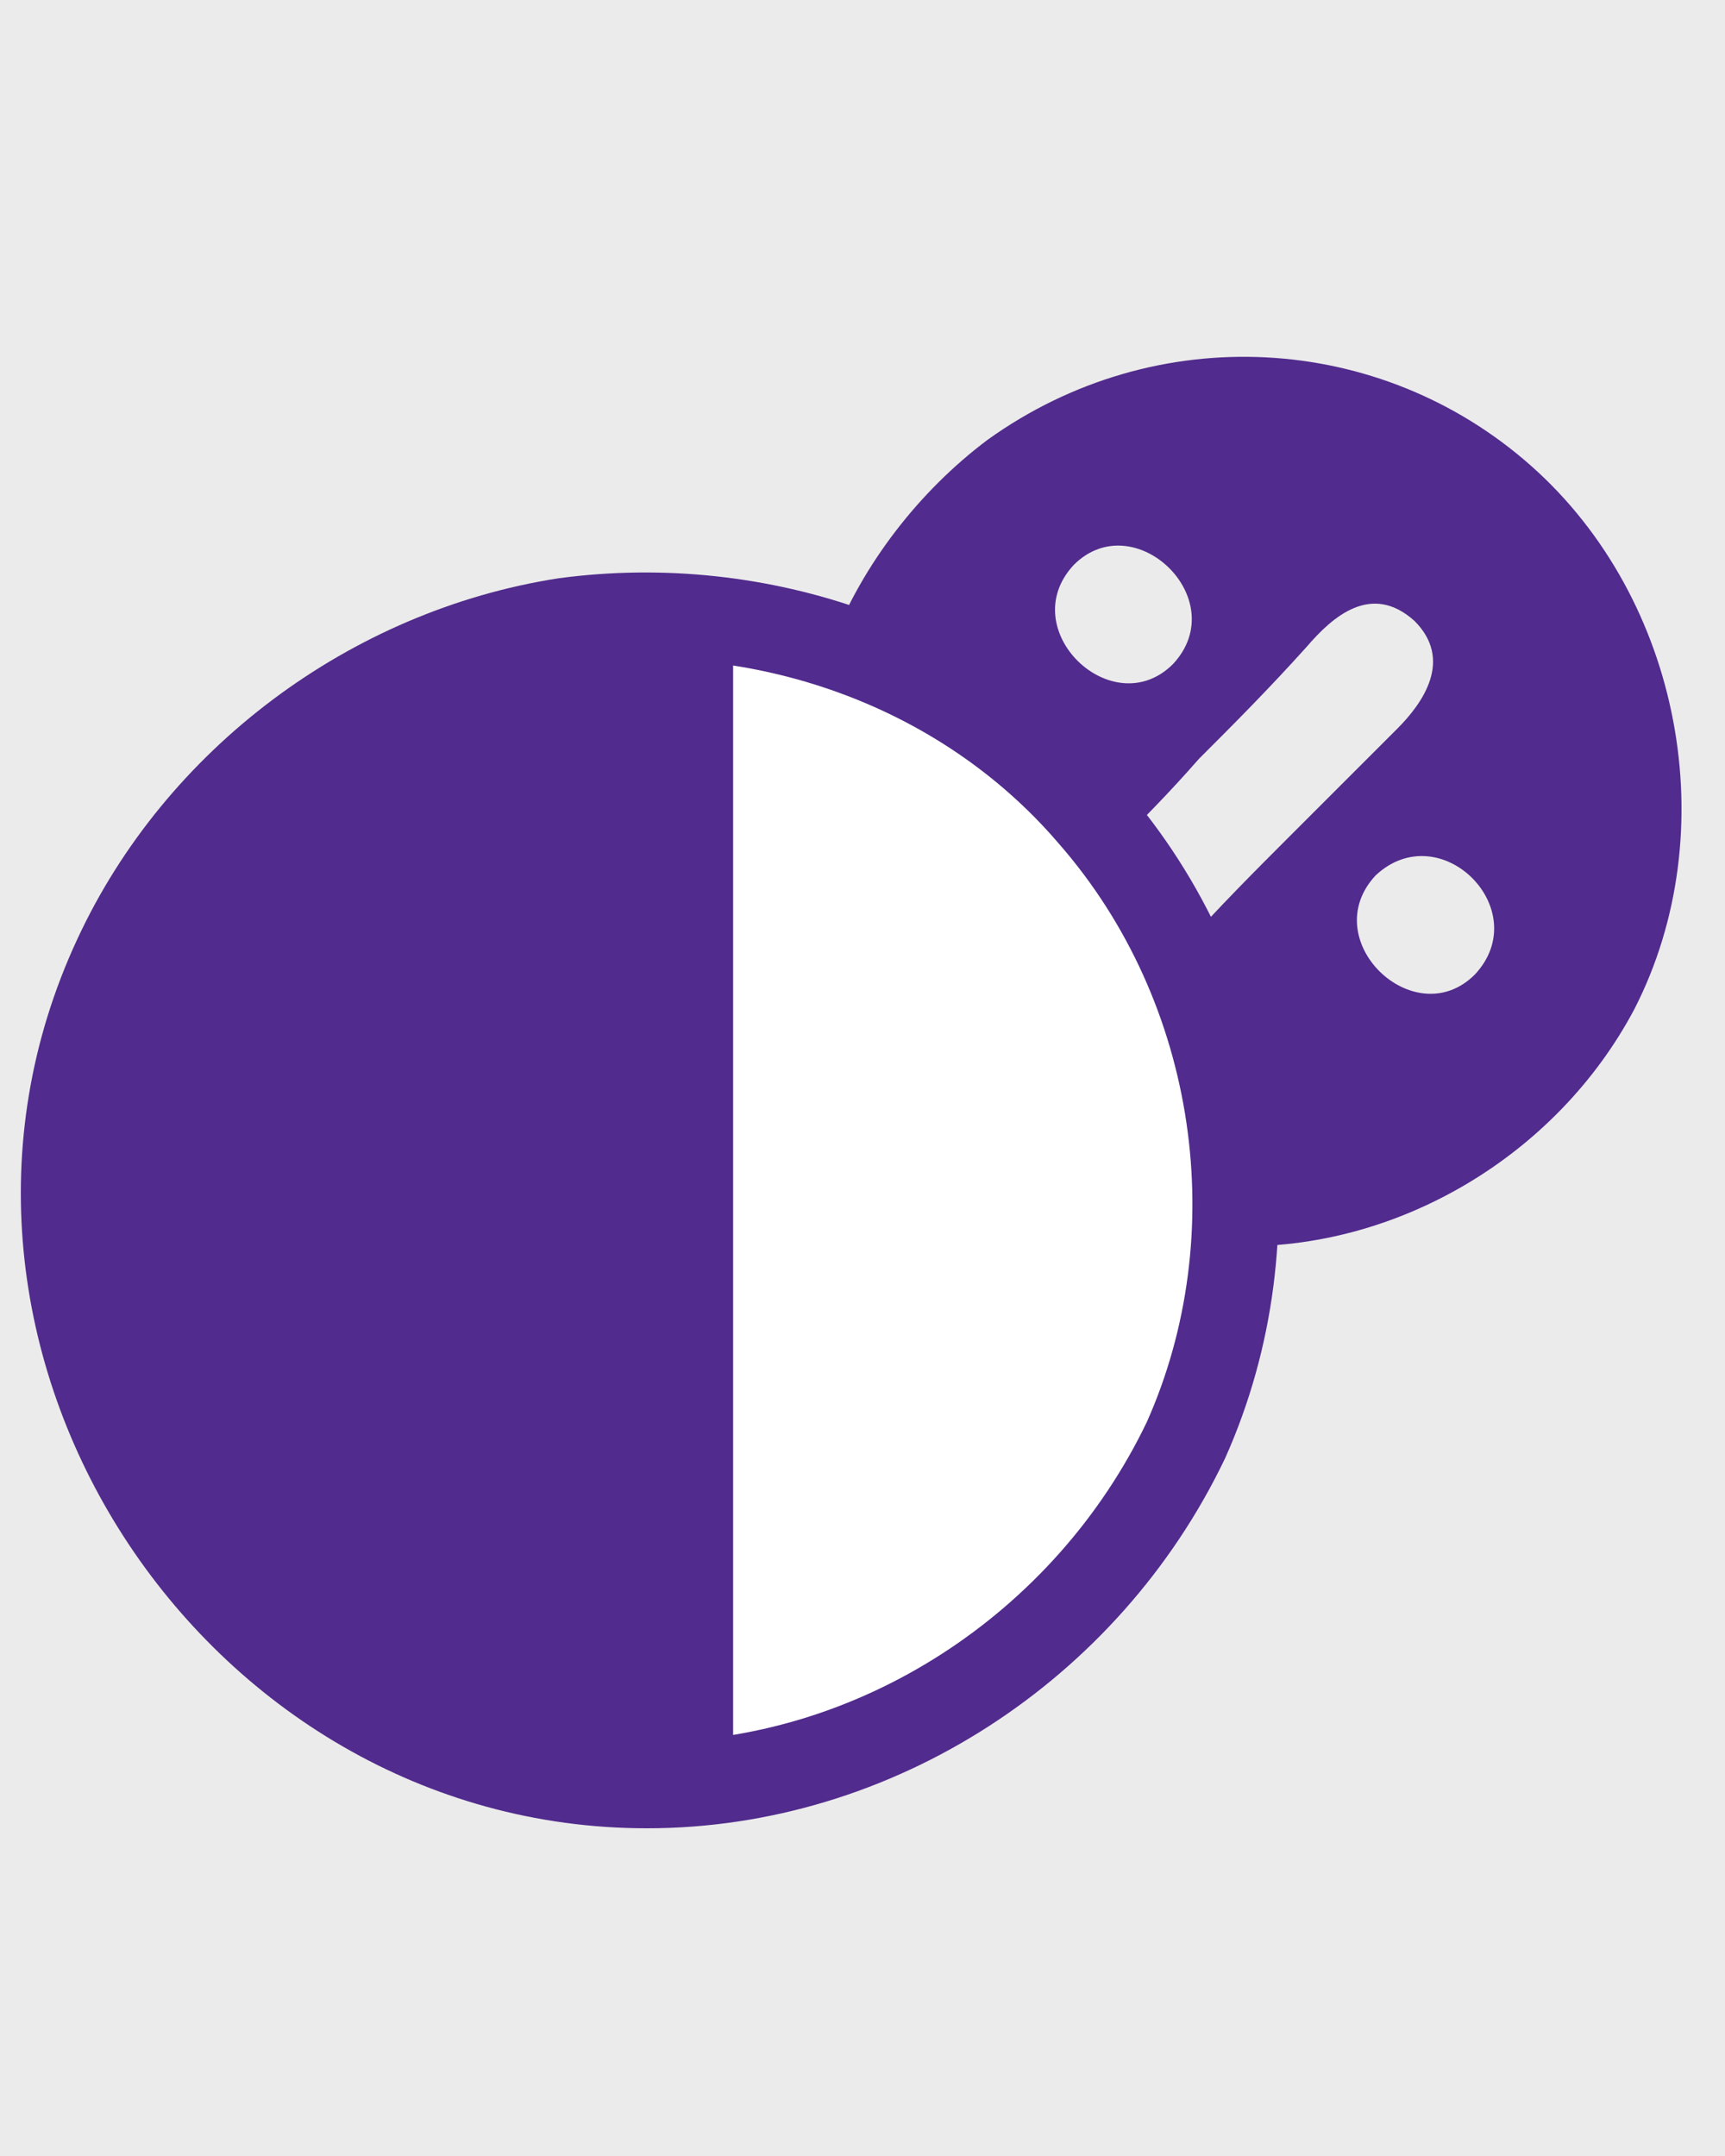 <svg version="1.1" id="Layer_2" xmlns="http://www.w3.org/2000/svg" xmlns:xlink="http://www.w3.org/1999/xlink" x="0px" y="0px"
	 width="40px" height="50px" viewBox="0 0 40 50" style="enable-background:new 0 0 40 50;" xml:space="preserve">
<style type="text/css">
	#ratio-totalMinutesAsleep
	 .st0{fill:#512B8D;}
	#ratio-totalMinutesAsleep
	 .st1{fill:#EBEBEB;}
	#ratio-totalMinutesAsleep
	 .st2{fill:none;
	stroke:#512B8D;stroke-width:2;stroke-miterlimit:10;}
</style>
<g id="ratio-totalMinutesAsleep">
	<rect id="attr" y="2" class="st0" width="17" height="46"/>
	<path id="mask"	class="st1" d="M0,0v50h40V0H0z M26.9,33.5c-2.2,4.8-7.1,8-12.4,8c-9.6,0-16.3-10.3-12.3-19.1
		c1.8-4.1,5.8-7,10.3-7.8c4.5-0.6,9.1,1,12.1,4.5C28.2,23.1,29,28.8,26.9,33.5z"/>
	<g id="totalMinutesAsleep">
		<path id="desc_1_" class="st0" d="M35.5,10.8c-3.5-3.1-8.7-3.4-12.6-0.6c-1.6,1.2-2.9,2.9-3.6,4.7c2.3,0.7,4.3,2.1,6,3.9
			c0.2,0.2,0.4,0.5,0.6,0.8c0.6-0.6,1.2-1.2,1.9-2c0.8-0.8,1.6-1.6,2.5-2.6c0.6-0.7,1.5-1.5,2.5-0.6c0.9,0.9,0.2,1.9-0.4,2.5
			c-0.8,0.8-1.6,1.6-2.5,2.5c-0.8,0.8-1.6,1.6-2.5,2.6l0,0c1,2.2,1.4,4.5,1.2,6.9c3.8,0.1,7.5-2.1,9.3-5.5
			C40,19.3,39,13.9,35.5,10.8z M27.2,15.4c-1.4,1.4-3.7-0.8-2.3-2.3c0,0,0.3-0.3,0,0C26.3,11.7,28.6,13.9,27.2,15.4z M34.2,22.6
			c-1.4,1.4-3.7-0.8-2.3-2.3C33.4,18.9,35.6,21.1,34.2,22.6z"/>
		<path id="circle_1_" class="st2" d="M15,41.4C5.4,41.4-1.4,31,2.7,22.2c1.9-4.1,5.9-7.1,10.4-7.8c4.5-0.6,9.2,1,12.2,4.5
			c3.5,4,4.3,9.8,2.2,14.5C25.2,38.2,20.3,41.4,15,41.4"/>
	</g>
</g>
</svg>
